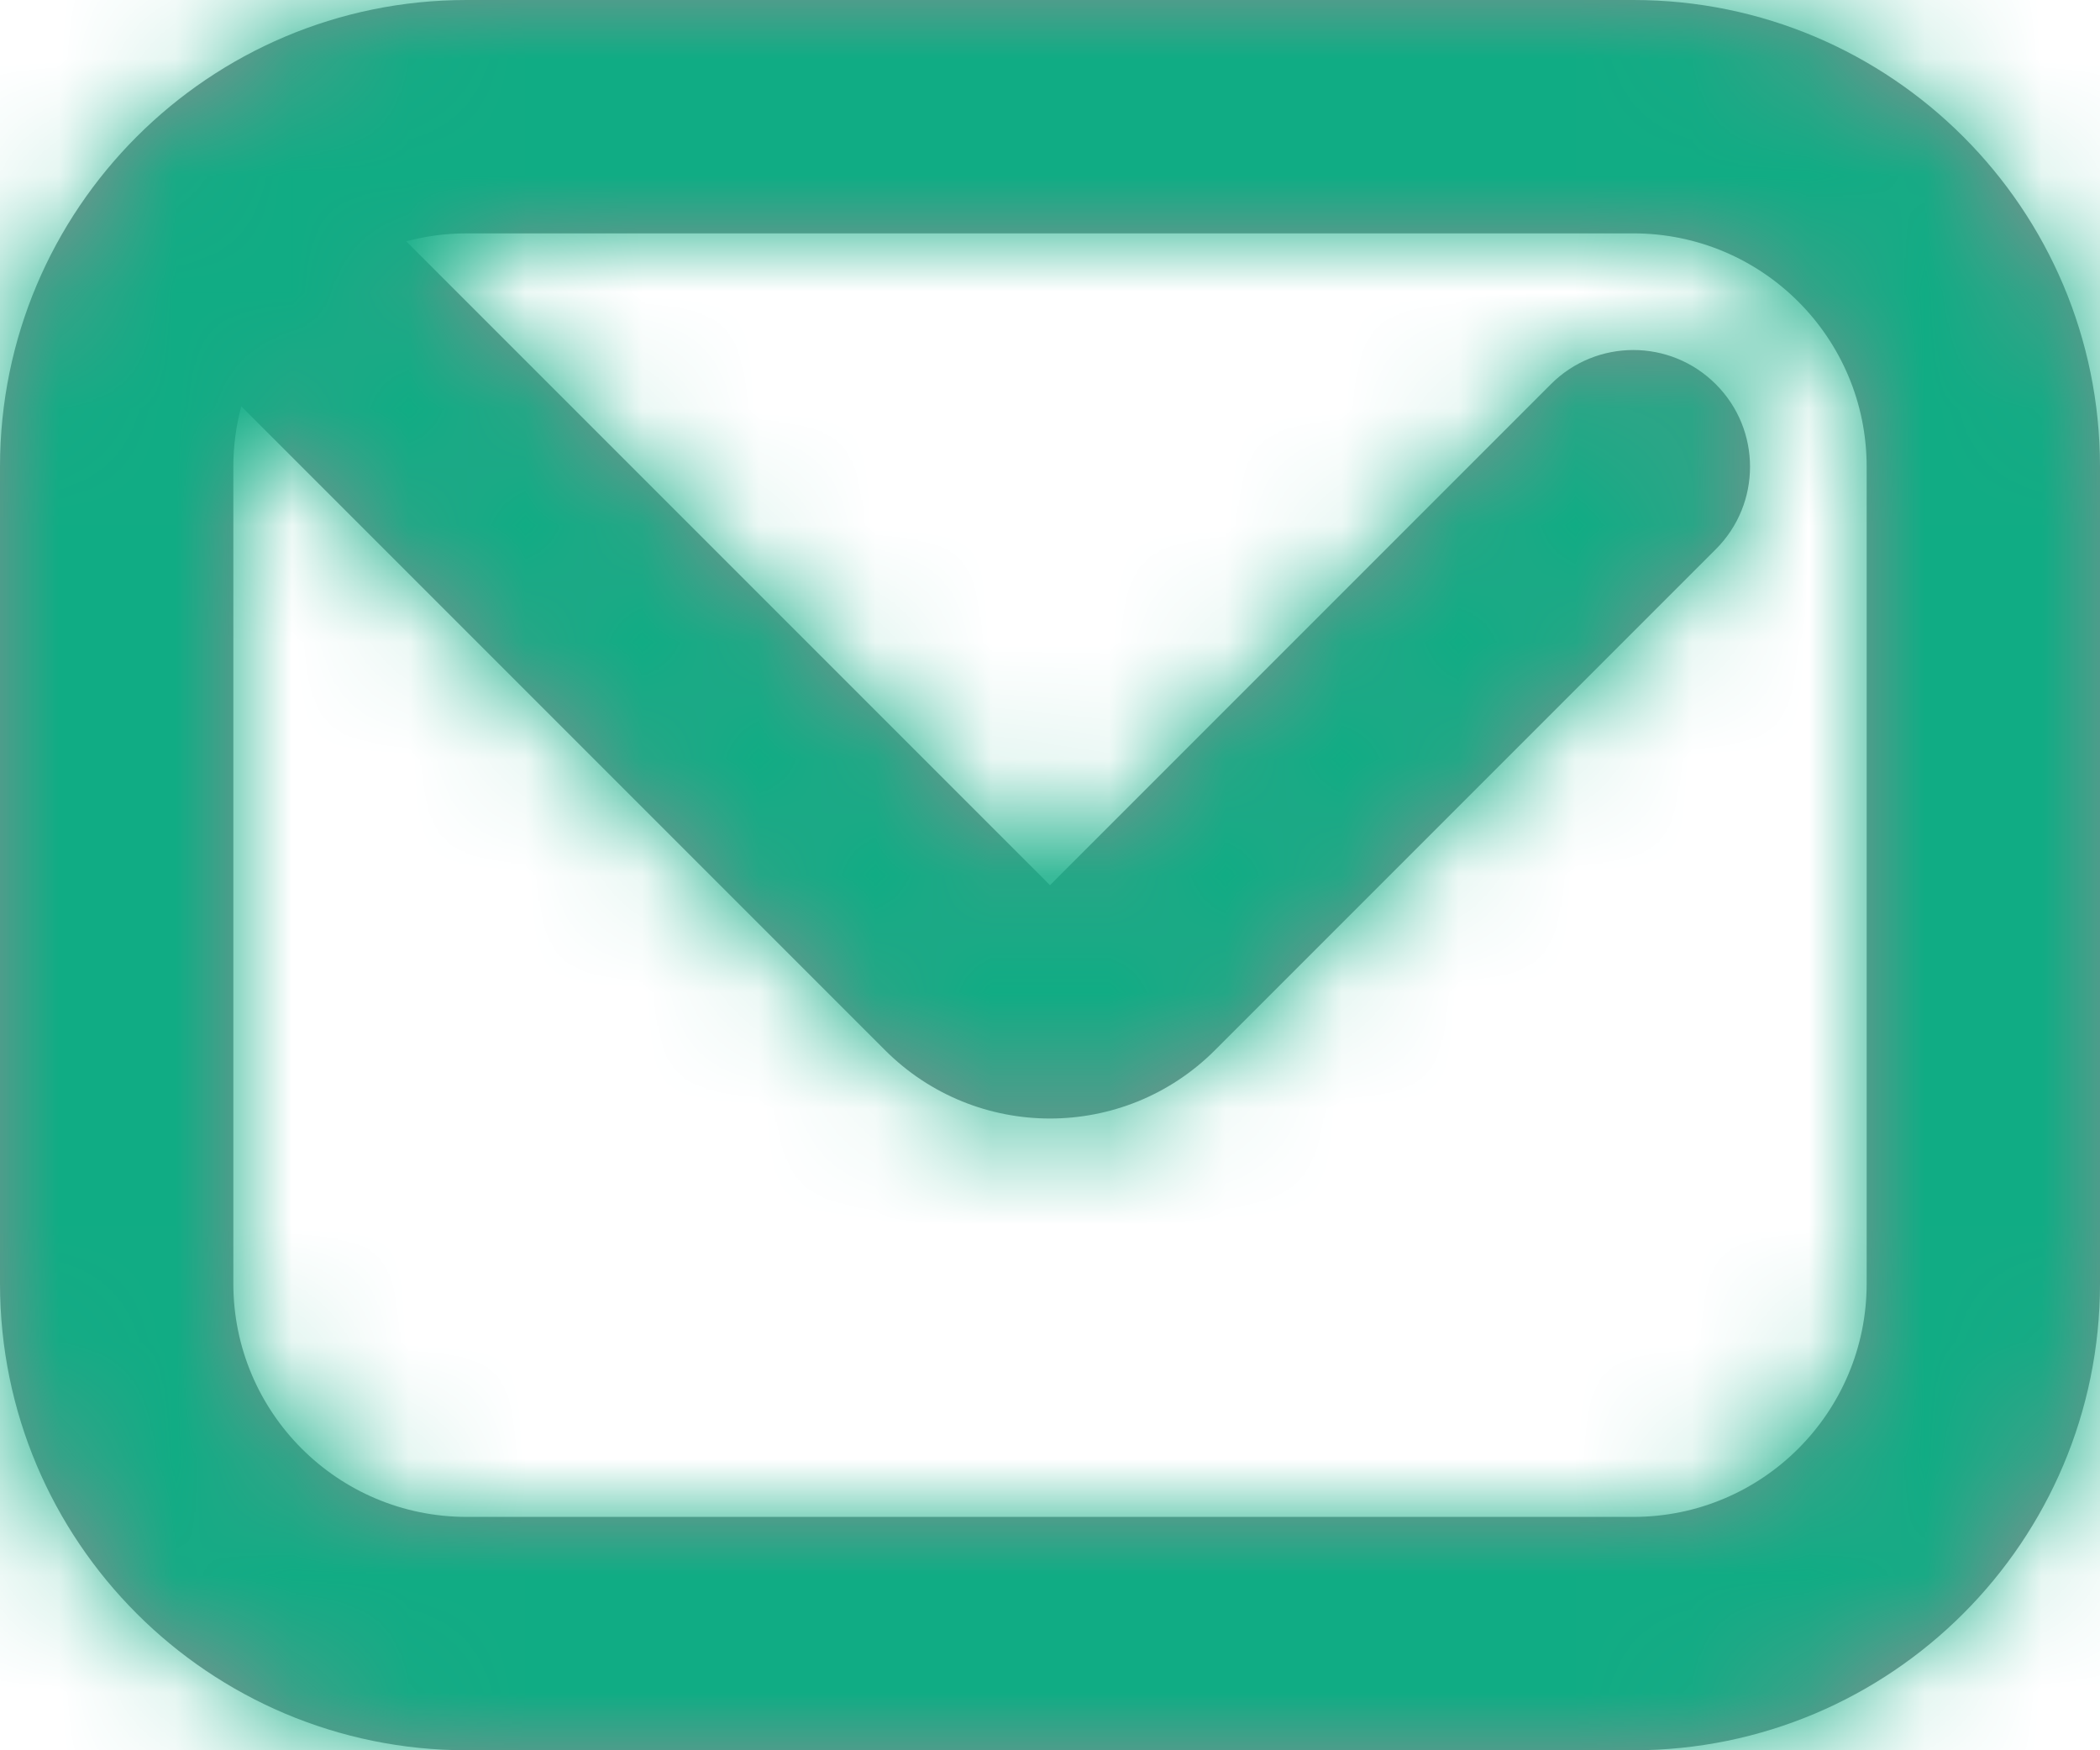 <?xml version="1.0" encoding="UTF-8"?>
<svg width="18px" height="15px" viewBox="0 0 18 15" version="1.1" xmlns="http://www.w3.org/2000/svg" xmlns:xlink="http://www.w3.org/1999/xlink">
    <!-- Generator: sketchtool 51.3 (57544) - http://www.bohemiancoding.com/sketch -->
    <title>F2A1C1AD-D3DB-46B2-B323-45D692BFA883</title>
    <desc>Created with sketchtool.</desc>
    <defs>
        <path d="M2.068,3.482 C2.024,3.647 2,3.821 2,4 L2,11 C2,12.105 2.895,13 4,13 L14,13 C15.105,13 16,12.105 16,11 L16,4 C16,2.895 15.105,2 14,2 L4,2 C3.821,2 3.647,2.024 3.482,2.068 L9,7.586 L13.293,3.293 C13.683,2.902 14.317,2.902 14.707,3.293 C15.098,3.683 15.098,4.317 14.707,4.707 L10.414,9 C9.633,9.781 8.367,9.781 7.586,9 L2.068,3.482 Z M14,0 C16.209,0 18,1.791 18,4 L18,11 C18,13.209 16.209,15 14,15 L4,15 C1.791,15 0,13.209 0,11 L0,4 C0,1.791 1.791,0 4,0 L14,0 Z" id="path-1"></path>
    </defs>
    <g id="Performance-Review" stroke="none" stroke-width="1" fill="none" fill-rule="evenodd">
        <g id="performance-reviews---admin---company---details---action" transform="translate(-1350, -733)">
            <g id="component-/-dropdown-/-4-list" transform="translate(1319, 710)">
                <g id="dropdown">
                    <g id="1-icon-left" transform="translate(30, 21)">
                        <g id="icon-mail" transform="translate(1, 2)">
                            <mask id="mask-2" fill="white">
                                <use xlink:href="#path-1"></use>
                            </mask>
                            <use id="Combined-Shape" fill="#8A8E91" fill-rule="nonzero" xlink:href="#path-1"></use>
                            <g id="color" mask="url(#mask-2)">
                                <g transform="translate(-1, -2)">
                                    <rect id="Background" fill="none" x="0" y="0" width="20" height="20"></rect>
                                    <rect id="color-/-green" fill="#10AC84" fill-rule="nonzero" x="0" y="0" width="20" height="20"></rect>
                                </g>
                            </g>
                        </g>
                    </g>
                </g>
            </g>
        </g>
    </g>
</svg>